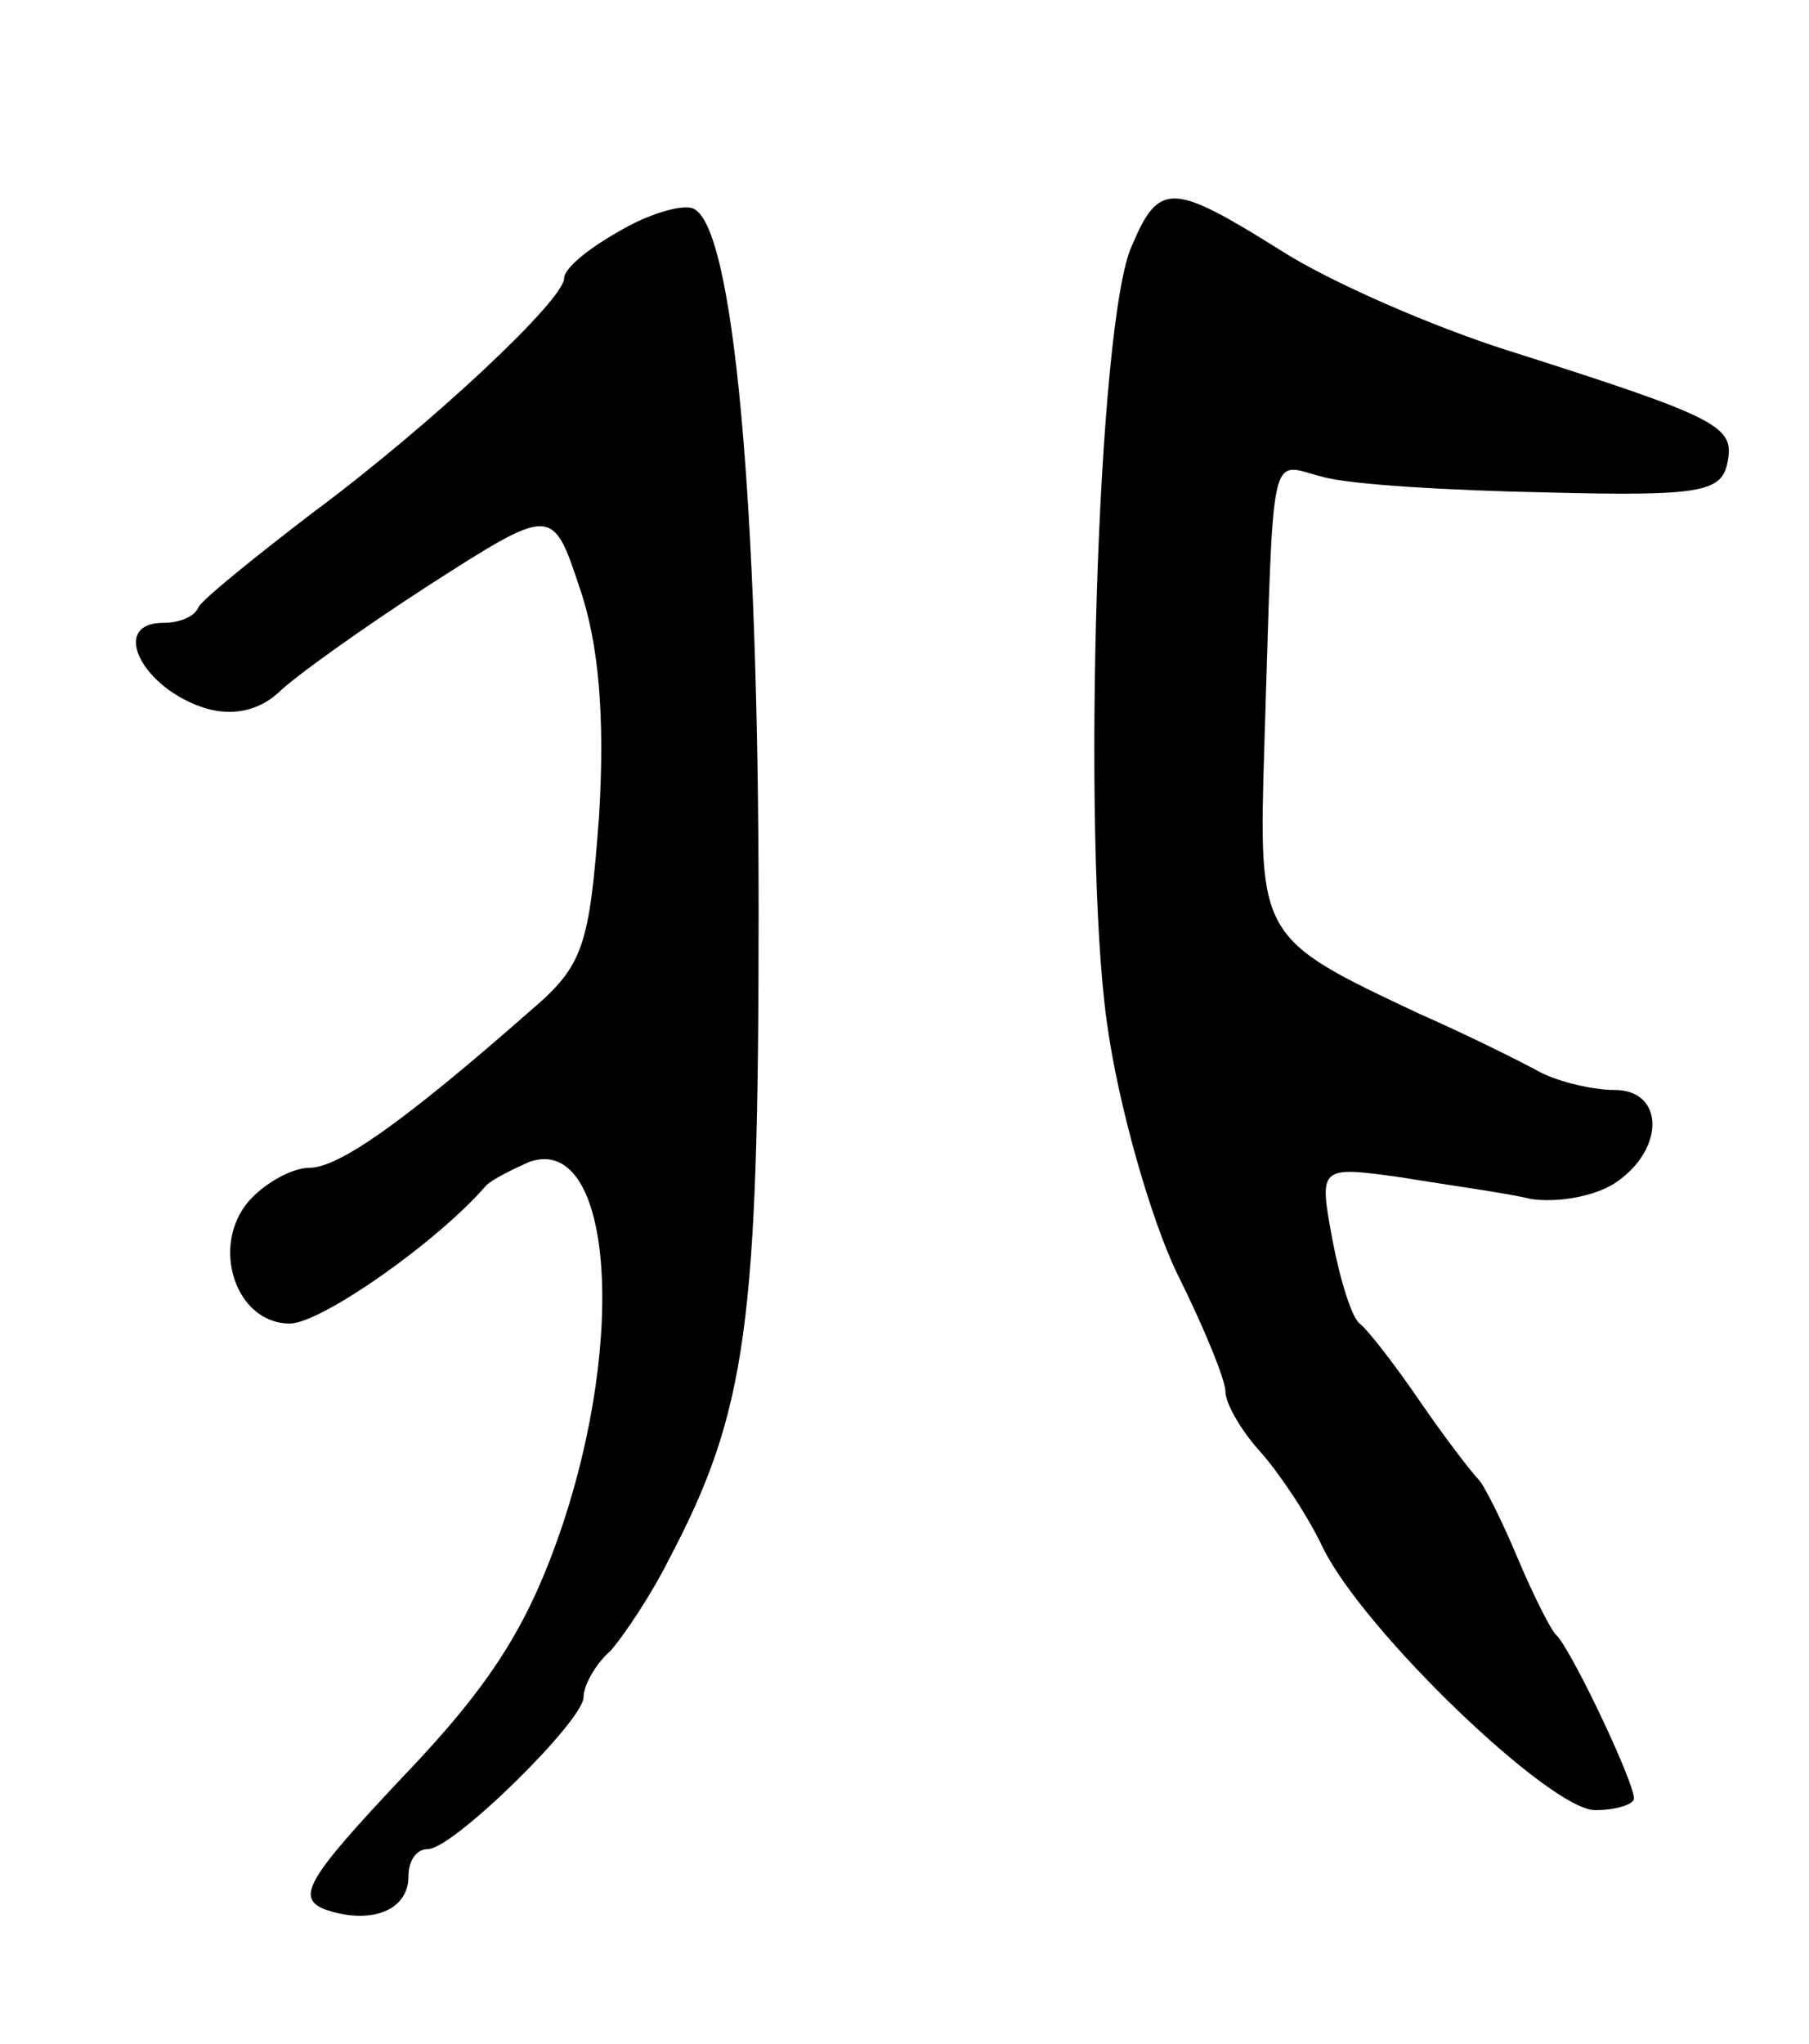 <svg version="1.0" xmlns="http://www.w3.org/2000/svg"
 width="93pt" height="105pt" viewBox="0 0 93 105"
 preserveAspectRatio="xMidYMid meet">
<g transform="translate(0,105) scale(0.1,-0.1)"
fill="#000000" stroke="none">
<path d="M318 931 c-16 -9 -28 -19 -28 -24 0 -11 -68 -75 -130 -121 -30 -23
-56 -44 -58 -48 -2 -5 -10 -8 -18 -8 -28 0 -11 -34 22 -44 14 -4 27 -1 37 8 8
8 43 33 77 55 64 41 64 41 78 -1 10 -29 13 -67 10 -117 -5 -67 -8 -77 -35
-100 -66 -58 -99 -81 -114 -81 -9 0 -23 -8 -31 -17 -20 -23 -7 -63 21 -63 16
0 76 42 101 71 3 3 13 8 22 12 42 15 51 -88 16 -190 -17 -49 -36 -79 -81 -126
-49 -52 -55 -62 -40 -68 23 -8 43 -1 43 17 0 8 4 14 10 14 13 0 80 66 80 78 0
6 6 17 14 24 7 8 21 29 30 47 40 76 46 121 46 333 0 211 -13 354 -34 361 -6 2
-23 -3 -38 -12z"/>
<path d="M582 924 c-18 -38 -26 -305 -13 -399 6 -44 23 -102 36 -129 14 -28
25 -55 25 -61 0 -6 8 -20 18 -31 9 -10 24 -32 32 -49 21 -43 117 -135 140
-135 11 0 20 3 20 6 0 9 -33 78 -40 84 -3 3 -12 21 -20 40 -8 19 -17 37 -20
40 -3 3 -17 21 -30 40 -13 19 -27 37 -31 40 -4 3 -10 22 -14 43 -7 38 -7 38
36 32 24 -4 54 -8 66 -11 13 -2 32 1 43 8 26 17 26 48 0 48 -11 0 -28 4 -38 9
-9 5 -37 19 -62 30 -83 39 -83 39 -80 138 5 158 2 145 30 138 14 -4 65 -7 115
-8 78 -2 90 0 93 15 4 19 -3 23 -113 58 -38 12 -91 35 -116 51 -56 35 -63 36
-77 3z"/>
</g>
</svg>
